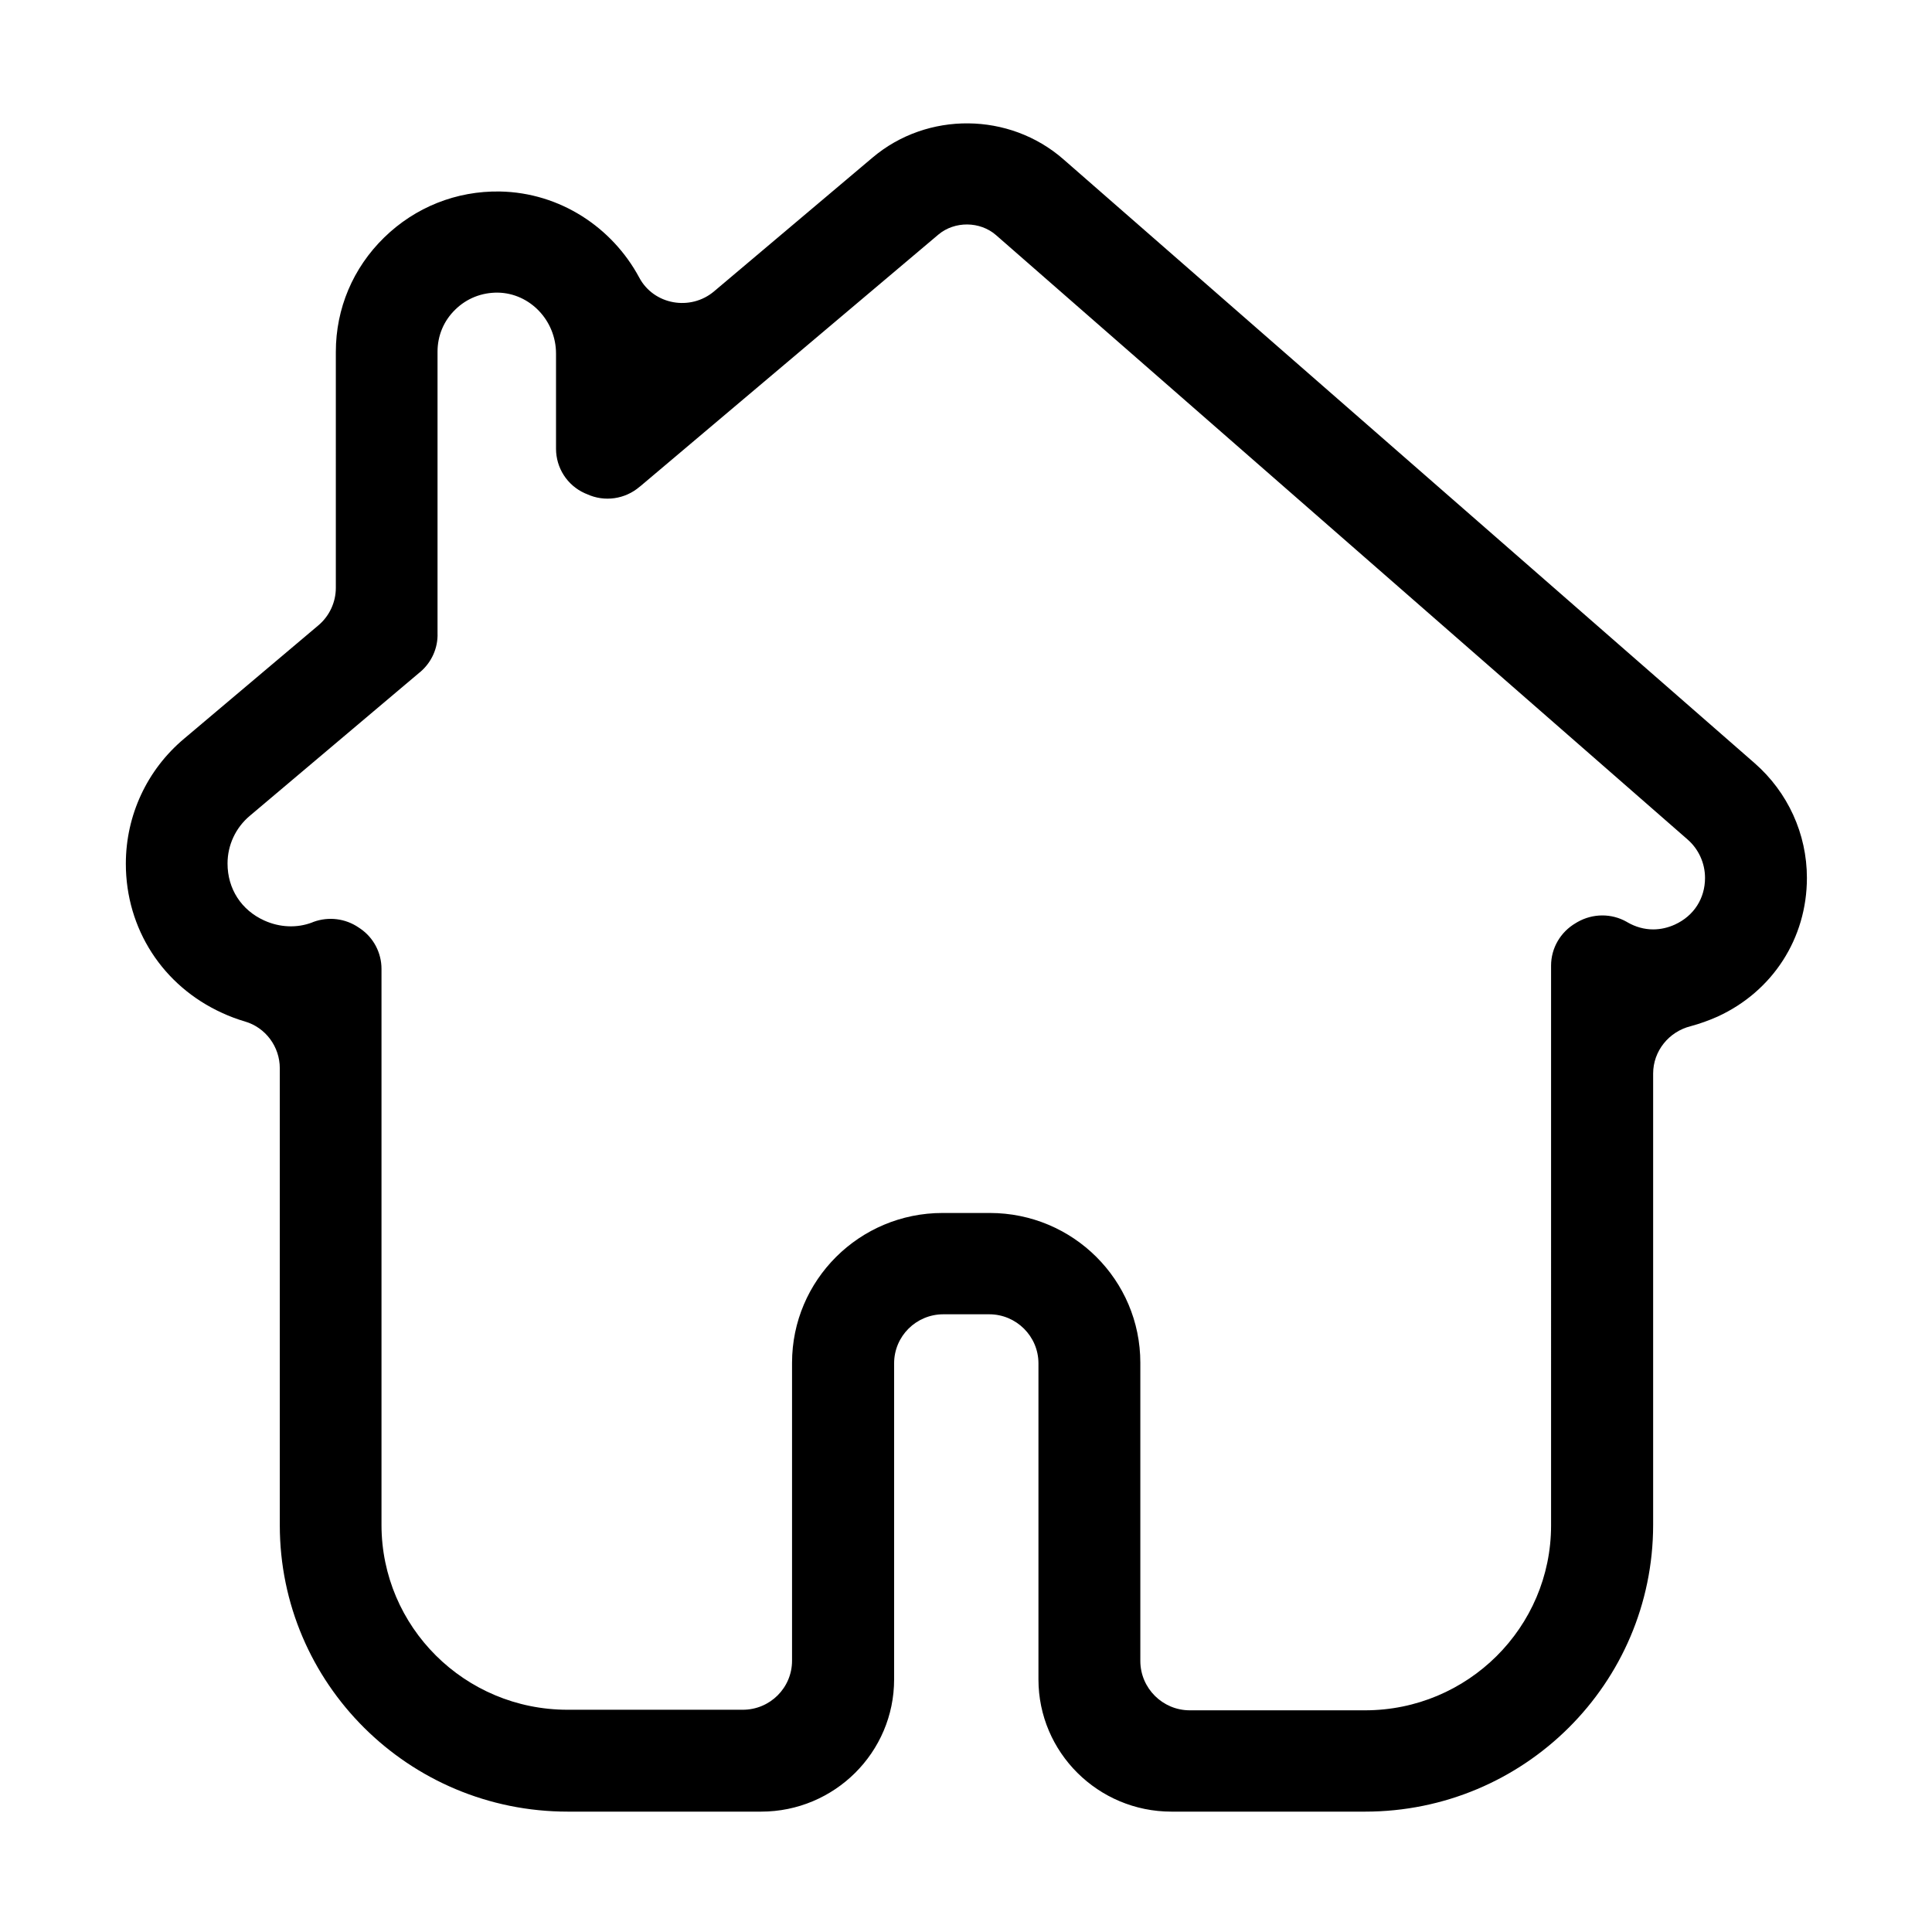 <?xml version="1.0" standalone="no"?><!DOCTYPE svg PUBLIC "-//W3C//DTD SVG 1.1//EN" "http://www.w3.org/Graphics/SVG/1.1/DTD/svg11.dtd"><svg t="1674978099472" class="icon" viewBox="0 0 1024 1024" version="1.1" xmlns="http://www.w3.org/2000/svg" p-id="6787" xmlns:xlink="http://www.w3.org/1999/xlink" width="200" height="200"><path d="M723.5 960.2H620.9c-38.9 0-70.5-31.4-70.5-70.1V722.6c0-14.3-11.7-26-26.1-26H500c-14.4 0-26.1 11.6-26.1 26v167.5c0 38.7-31.6 70.1-70.5 70.1H300.9c-84.3 0-152.6-68-152.6-151.8V566.2c0-11.4-7.5-21.6-18.5-24.8-4.1-1.2-8.1-2.7-12-4.5-31.5-14.3-51.1-44.6-51.1-79.1 0-25.6 11.2-49.8 30.9-66.3l71.2-60.1c5.8-4.9 9.2-12.2 9.2-19.8V186.5c0-23 9.1-44.5 25.6-60.6s38.3-24.8 61.4-24.4c31.8 0.6 59.5 19 73.8 45.6 7.7 14.5 27.2 17.9 39.7 7.3l84-70.9c29-24.5 72.5-24.1 101.1 0.9L930 404.5c17.6 15.4 27.7 37.5 27.7 60.8 0 32-18.1 60.1-47.3 73.5-4.7 2.1-9.5 3.8-14.3 5.1-11.6 2.9-19.9 13.2-19.9 25.1v239.3c-0.1 84-68.4 151.9-152.7 151.9z m-92.9-53.7h92.9c54.4 0 98.6-43.9 98.6-98V511.8c0-9.3 5-17.8 13-22.5l1-0.6c8.1-4.6 18-4.7 26.1-0.1l0.5 0.3c4.2 2.4 8.8 3.7 13.5 3.7 4 0 7.9-0.9 11.6-2.6 10-4.6 15.9-13.8 15.9-24.7 0-7.8-3.4-15.3-9.3-20.4L527.9 124.6c-8.5-7.4-21.9-7.5-30.5-0.3l-158 133.4-0.4 0.3c-7.7 6.6-18.6 8.2-27.9 3.9l-1.2-0.5c-9.3-4.2-15.2-13.4-15.2-23.6V187.4c0-17.5-13.8-32-30.8-32.3-8.5-0.1-16.5 3-22.6 9-6.1 5.9-9.4 13.8-9.4 22.3v149.1c0.3 7.9-3.1 15.5-9.2 20.7l-0.4 0.3-89.9 75.9c-7.5 6.3-11.8 15.5-11.8 25.3 0 13.4 7.3 24.7 19.5 30.2 8.2 3.7 17.3 4.1 25.4 1l0.2-0.1 0.5-0.2c8-2.9 16.9-1.8 23.9 3l0.9 0.6c7 4.8 11.2 12.8 11.2 21.3v294.7c0 54.1 44.1 98 98.6 98h92.9c14.4 0 26.1-11.6 26.1-26V722.3c0-43.8 35.7-79.4 79.8-79.4h25c44.1 0 79.8 35.5 79.8 79.4v158.2c0.1 14.3 11.8 26 26.2 26z" p-id="6788"></path></svg>